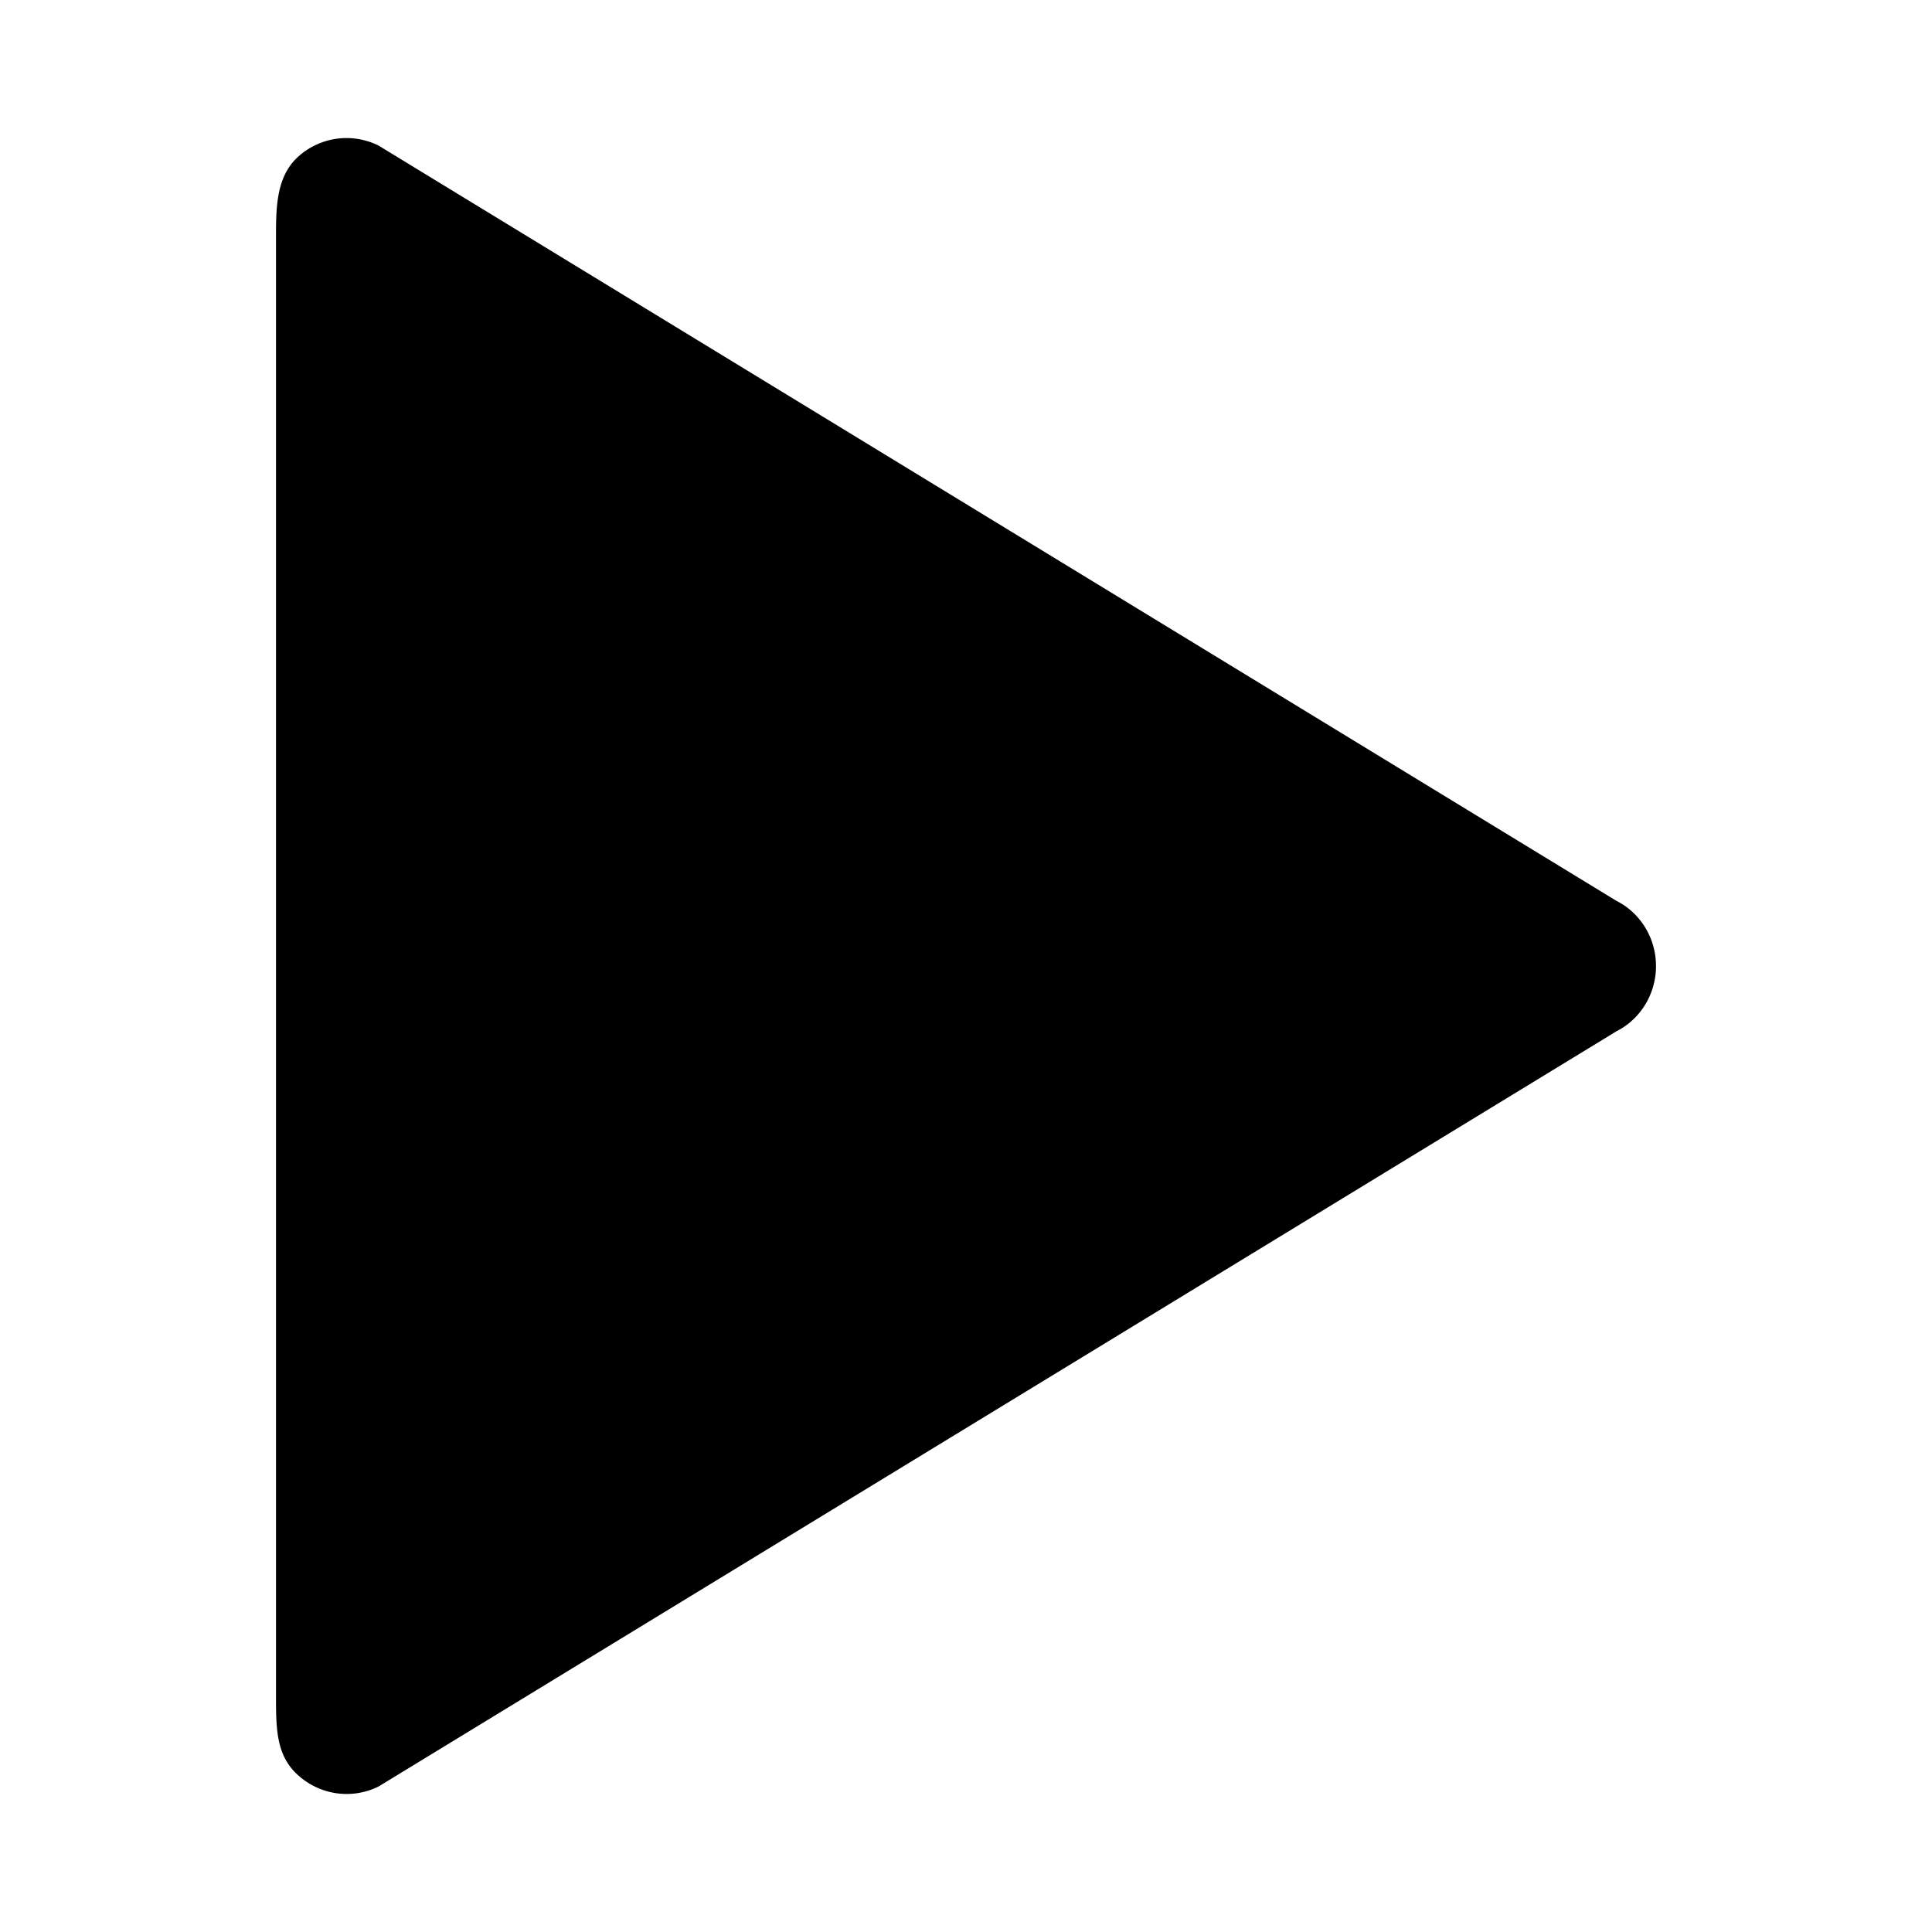 <svg width="28" height="28" viewBox="0 0 28 28" xmlns="http://www.w3.org/2000/svg"><title>play</title><path d="M4 24.58c0 .49.005.871.328 1.155.322.284.777.345 1.159.156l17.94-10.945c.35-.177.573-.543.573-.945 0-.402-.223-.769-.573-.945L5.487 2.11a1.044 1.044 0 0 0-1.16.156C4.006 2.55 4 3 4 3.421V24.58z" fill-rule="evenodd"/></svg>